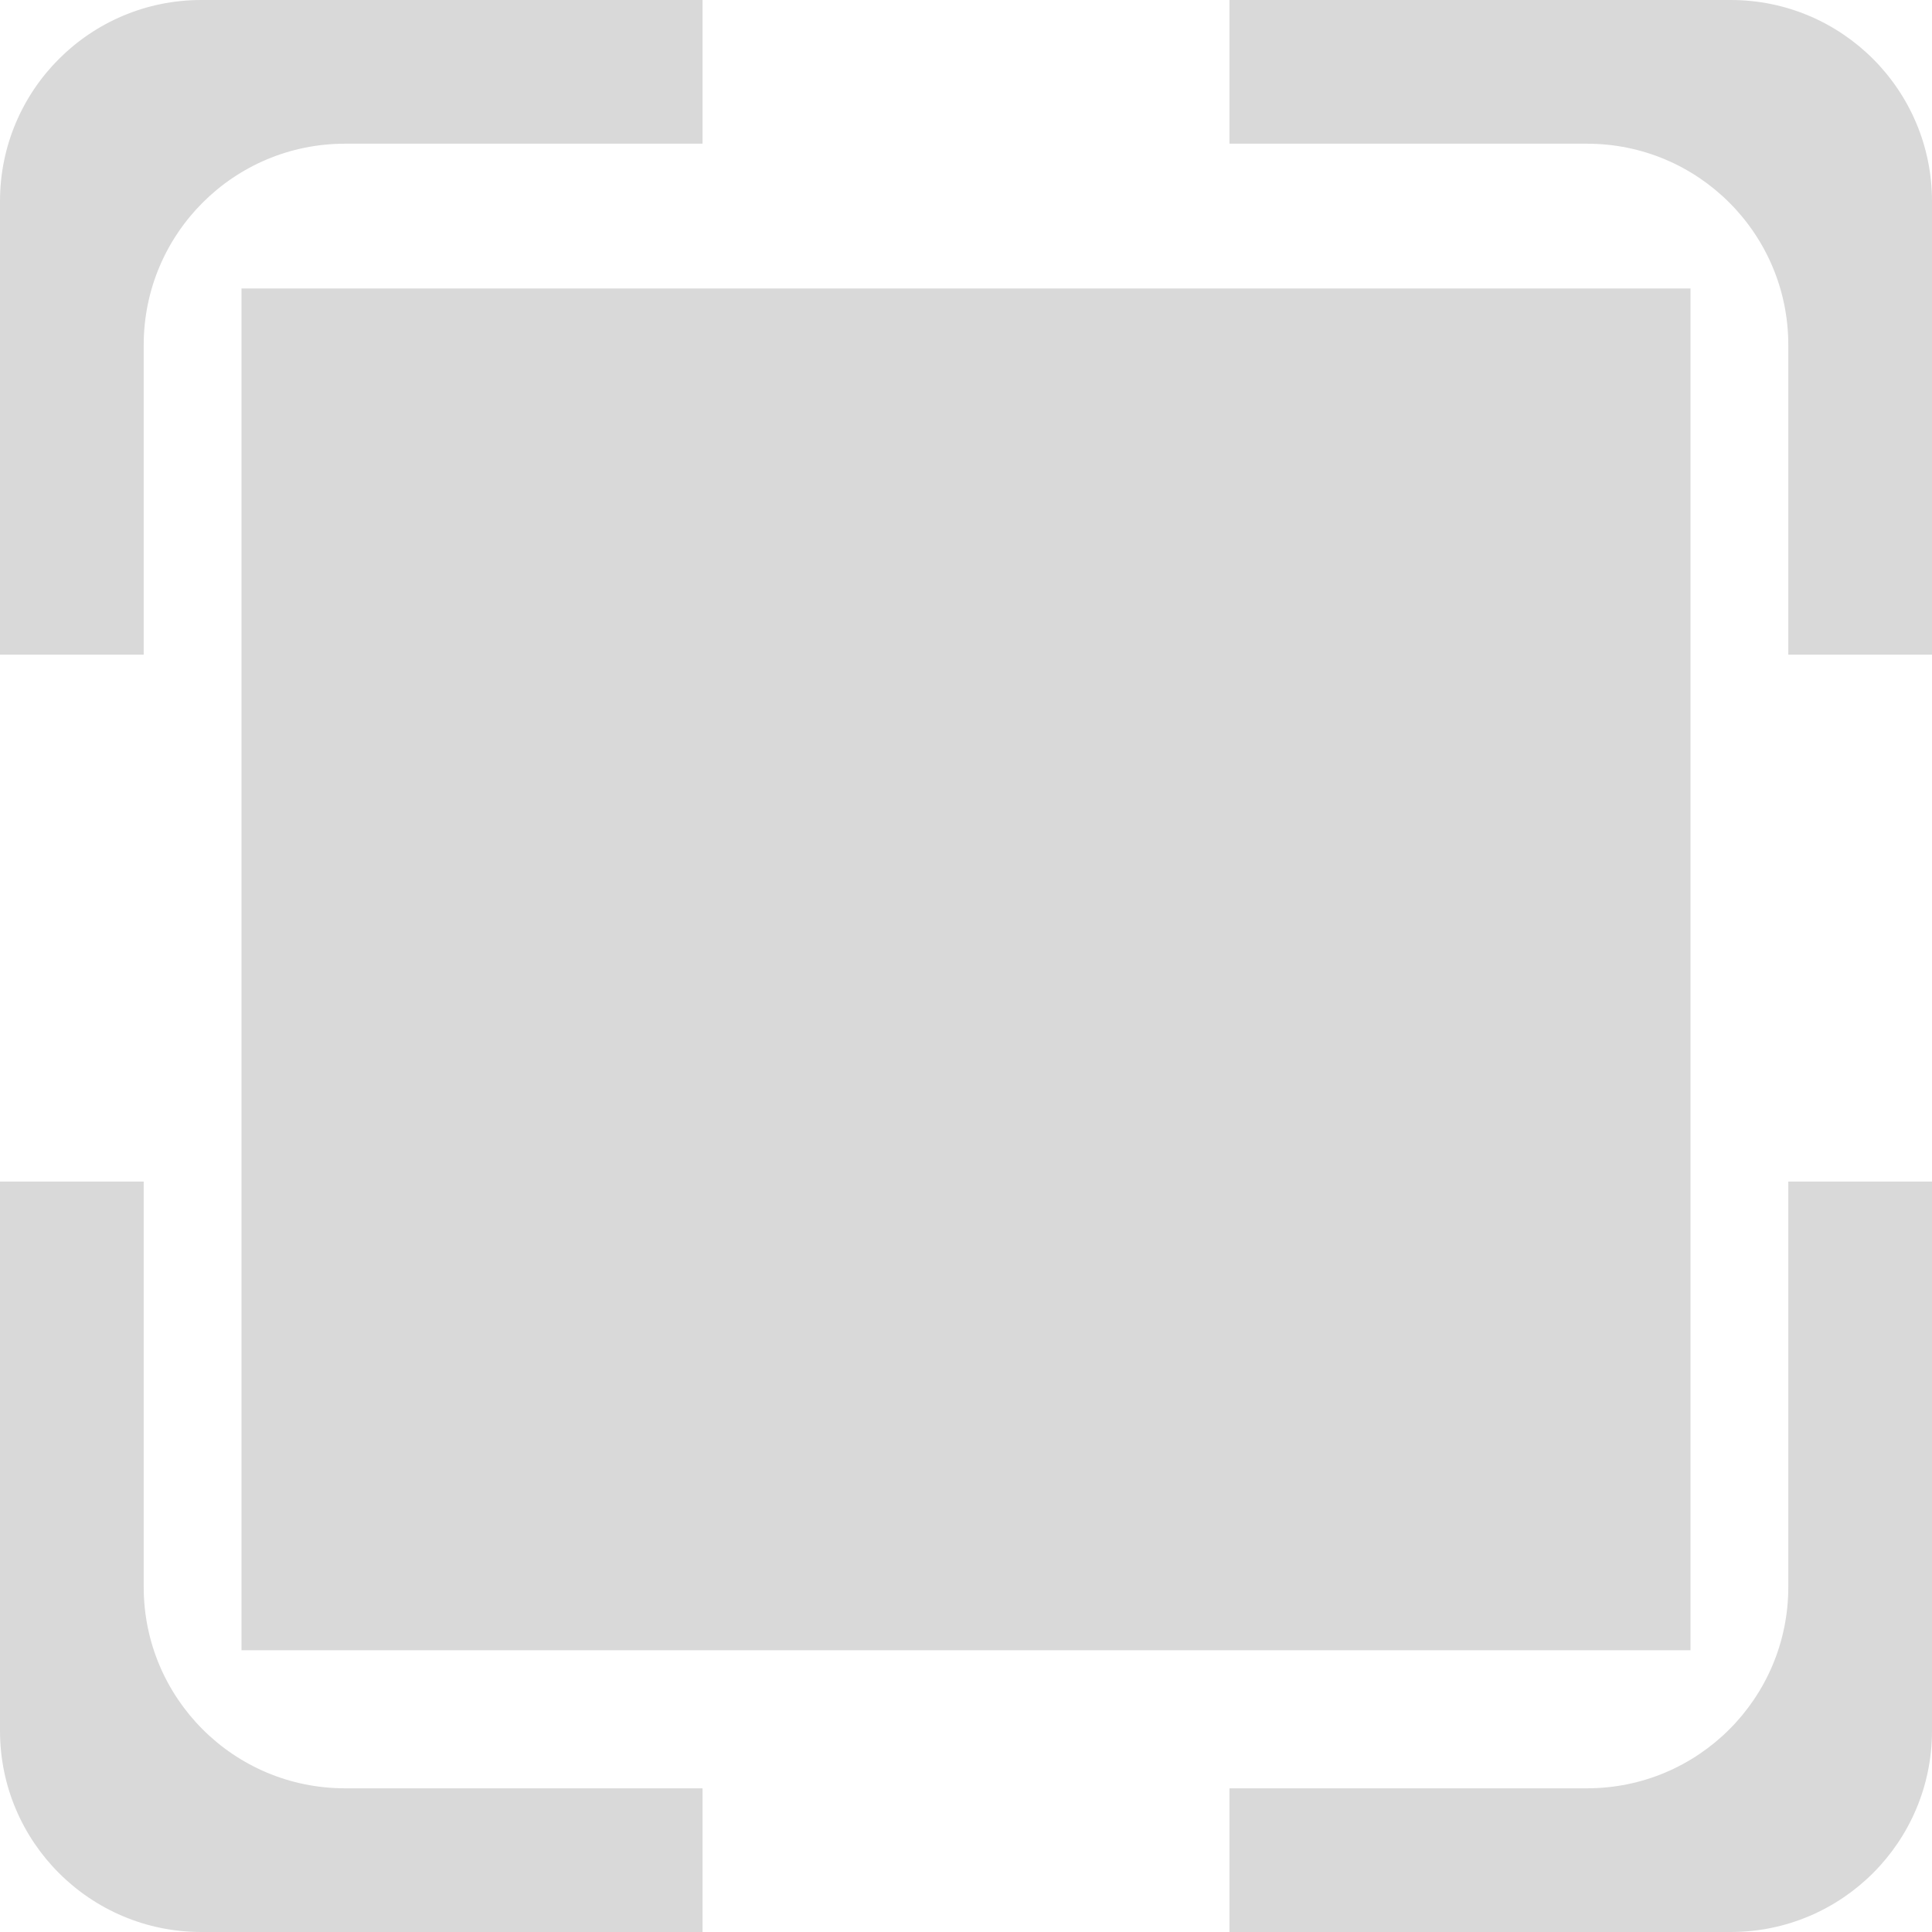 <svg width="288" height="288" viewBox="0 0 288 288" fill="none" xmlns="http://www.w3.org/2000/svg">
<path fill-rule="evenodd" clip-rule="evenodd" d="M104.727 0H30C13.431 0 0 13.431 0 30V97.587H21.422V51.422C21.422 34.853 34.853 21.422 51.422 21.422H104.727V0ZM183.273 21.422V0H258C274.569 0 288 13.431 288 30V97.587H266.579V51.422C266.579 34.853 253.147 21.422 236.579 21.422H183.273ZM183.273 266.579H236.579C253.147 266.579 266.579 253.147 266.579 236.579V176.132H288V258C288 274.569 274.569 288 258 288H183.273V266.579ZM21.422 176.132V236.579C21.422 253.147 34.853 266.579 51.422 266.579H104.727V288H30C13.431 288 0 274.569 0 258V176.132H21.422Z" fill="#D9D9D9"/>
<rect x="36" y="43" width="216" height="203" fill="#D9D9D9"/>
</svg>
